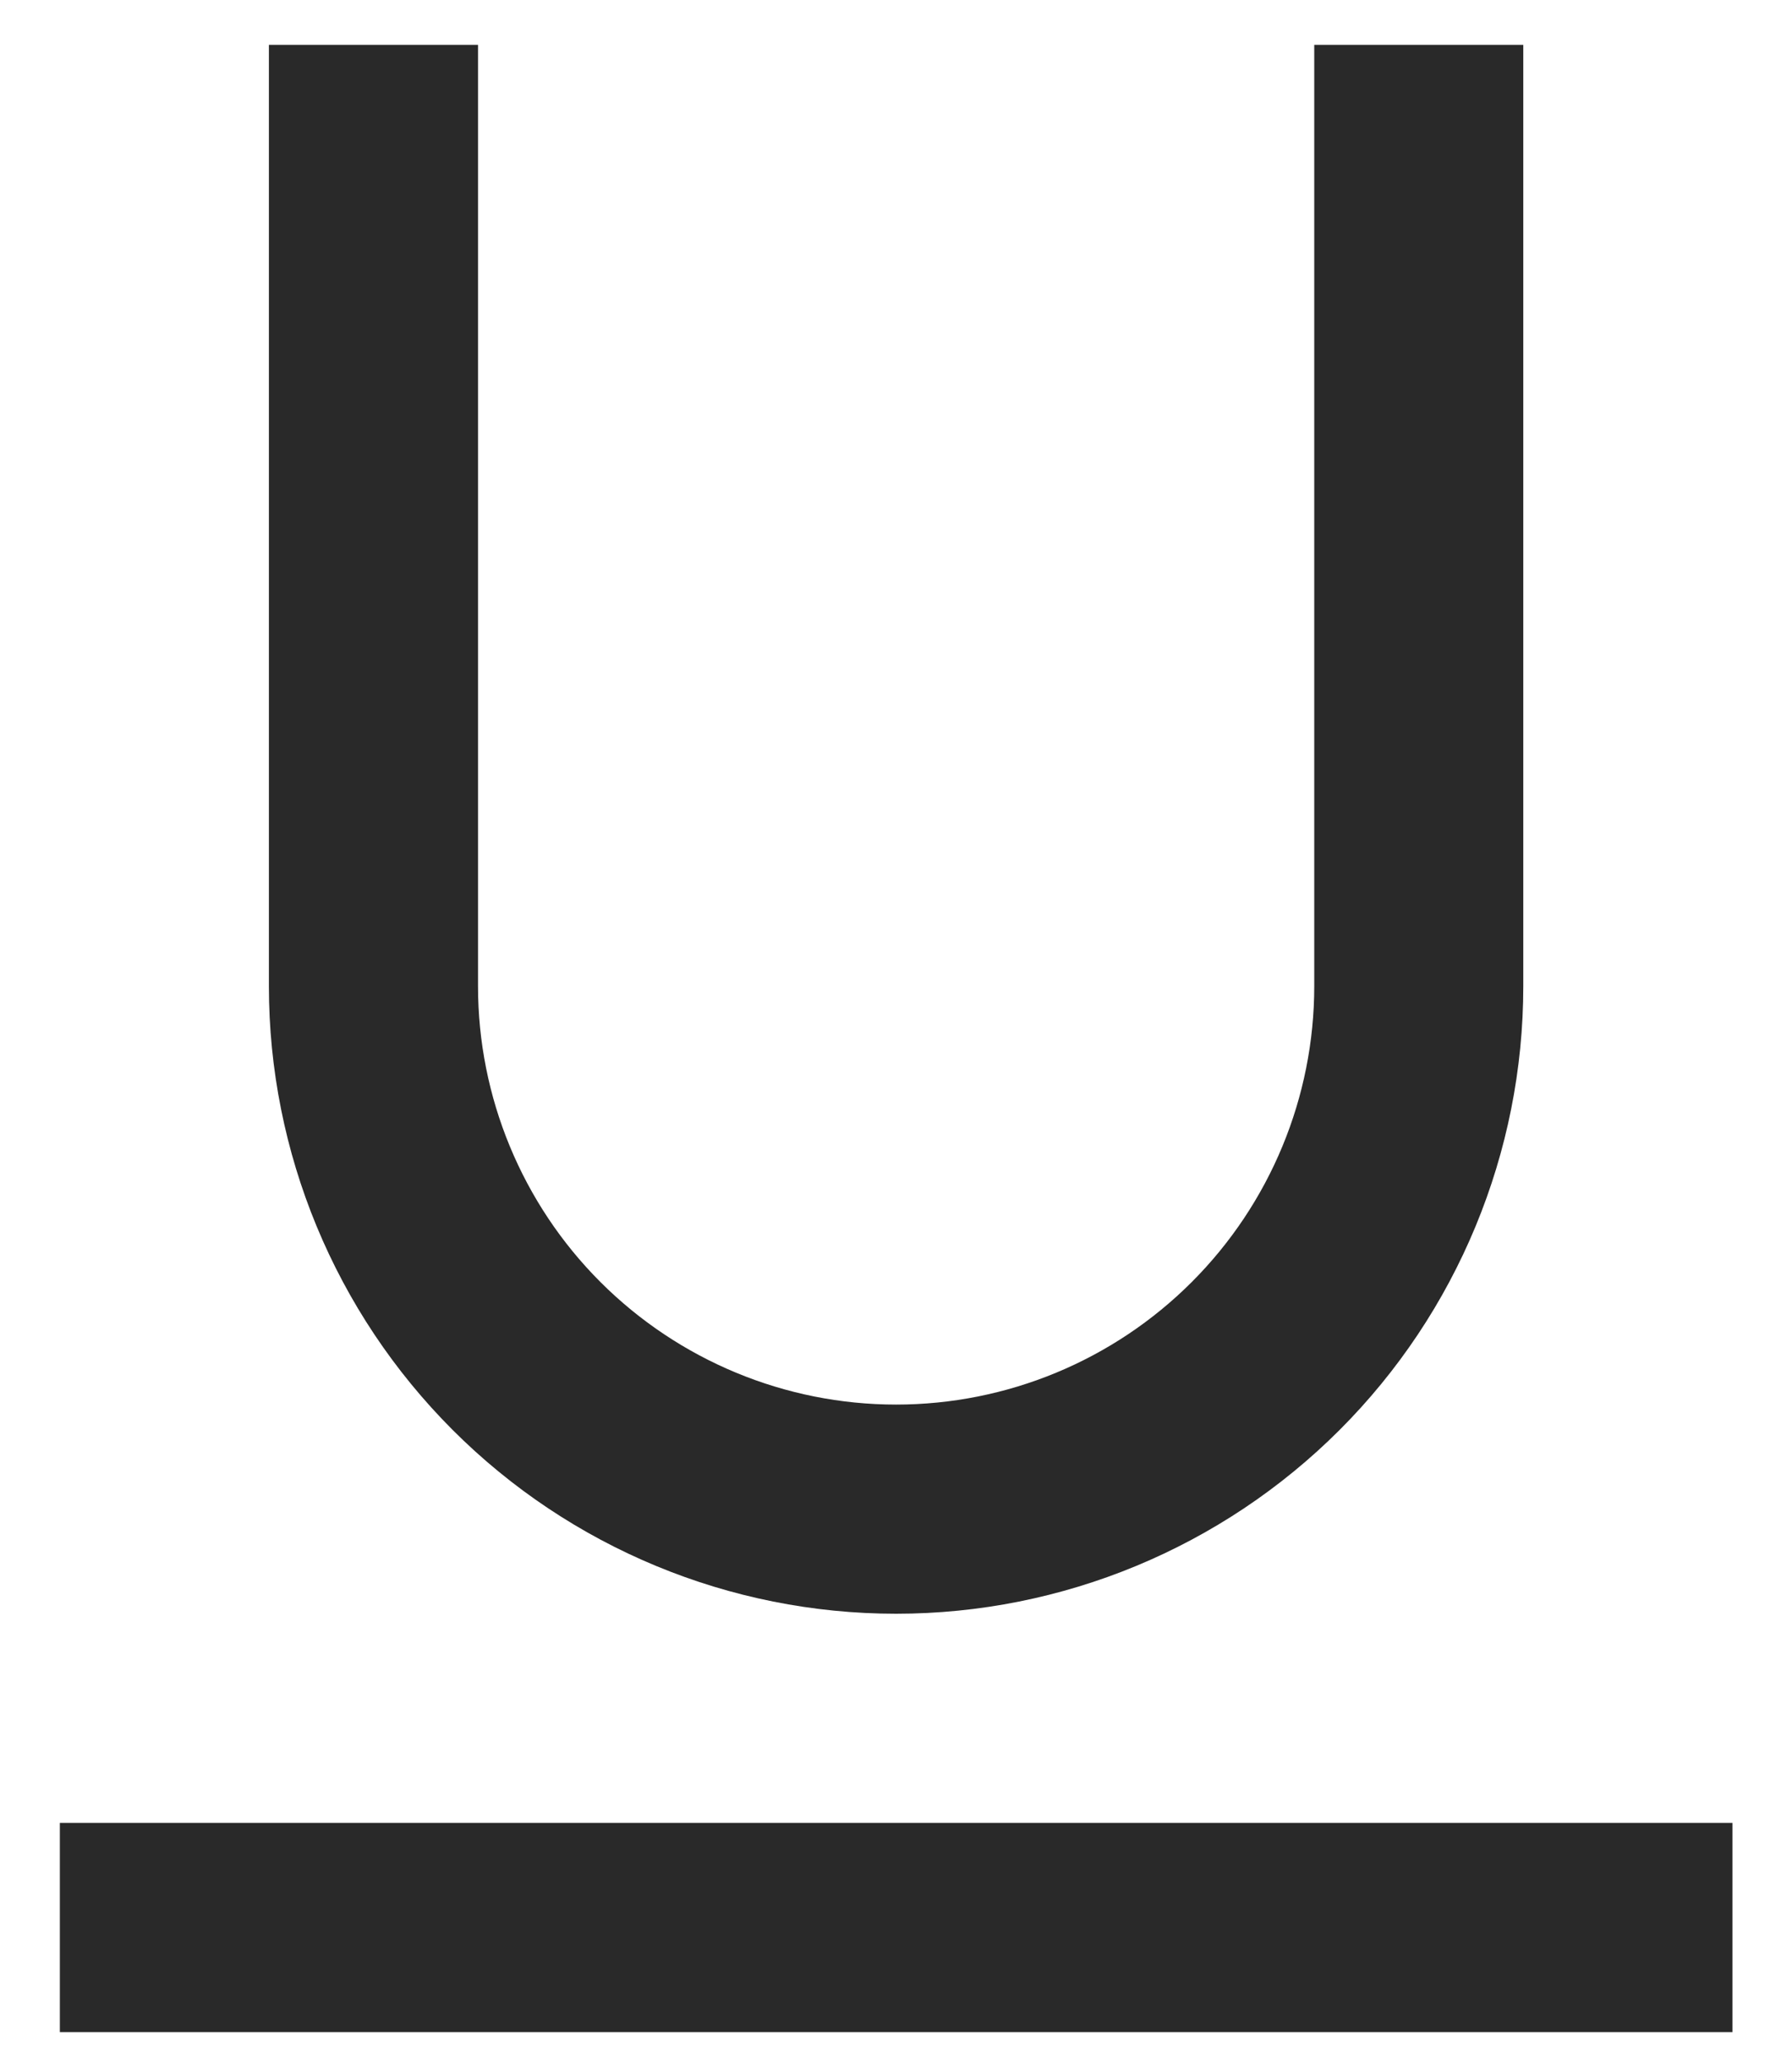 <svg width="20" height="23" viewBox="0 0 20 23" fill="none" xmlns="http://www.w3.org/2000/svg">
<path d="M5.335 0.5V11C5.335 12.238 5.826 13.425 6.701 14.3C7.577 15.175 8.764 15.667 10.001 15.667C11.239 15.667 12.426 15.175 13.301 14.3C14.176 13.425 14.668 12.238 14.668 11V0.5H17.001V11C17.001 12.857 16.264 14.637 14.951 15.95C13.638 17.262 11.858 18 10.001 18C8.145 18 6.364 17.262 5.052 15.95C3.739 14.637 3.001 12.857 3.001 11V0.5H5.335ZM0.668 20.333H19.335V22.667H0.668V20.333Z" fill="#292929"/>
</svg>
